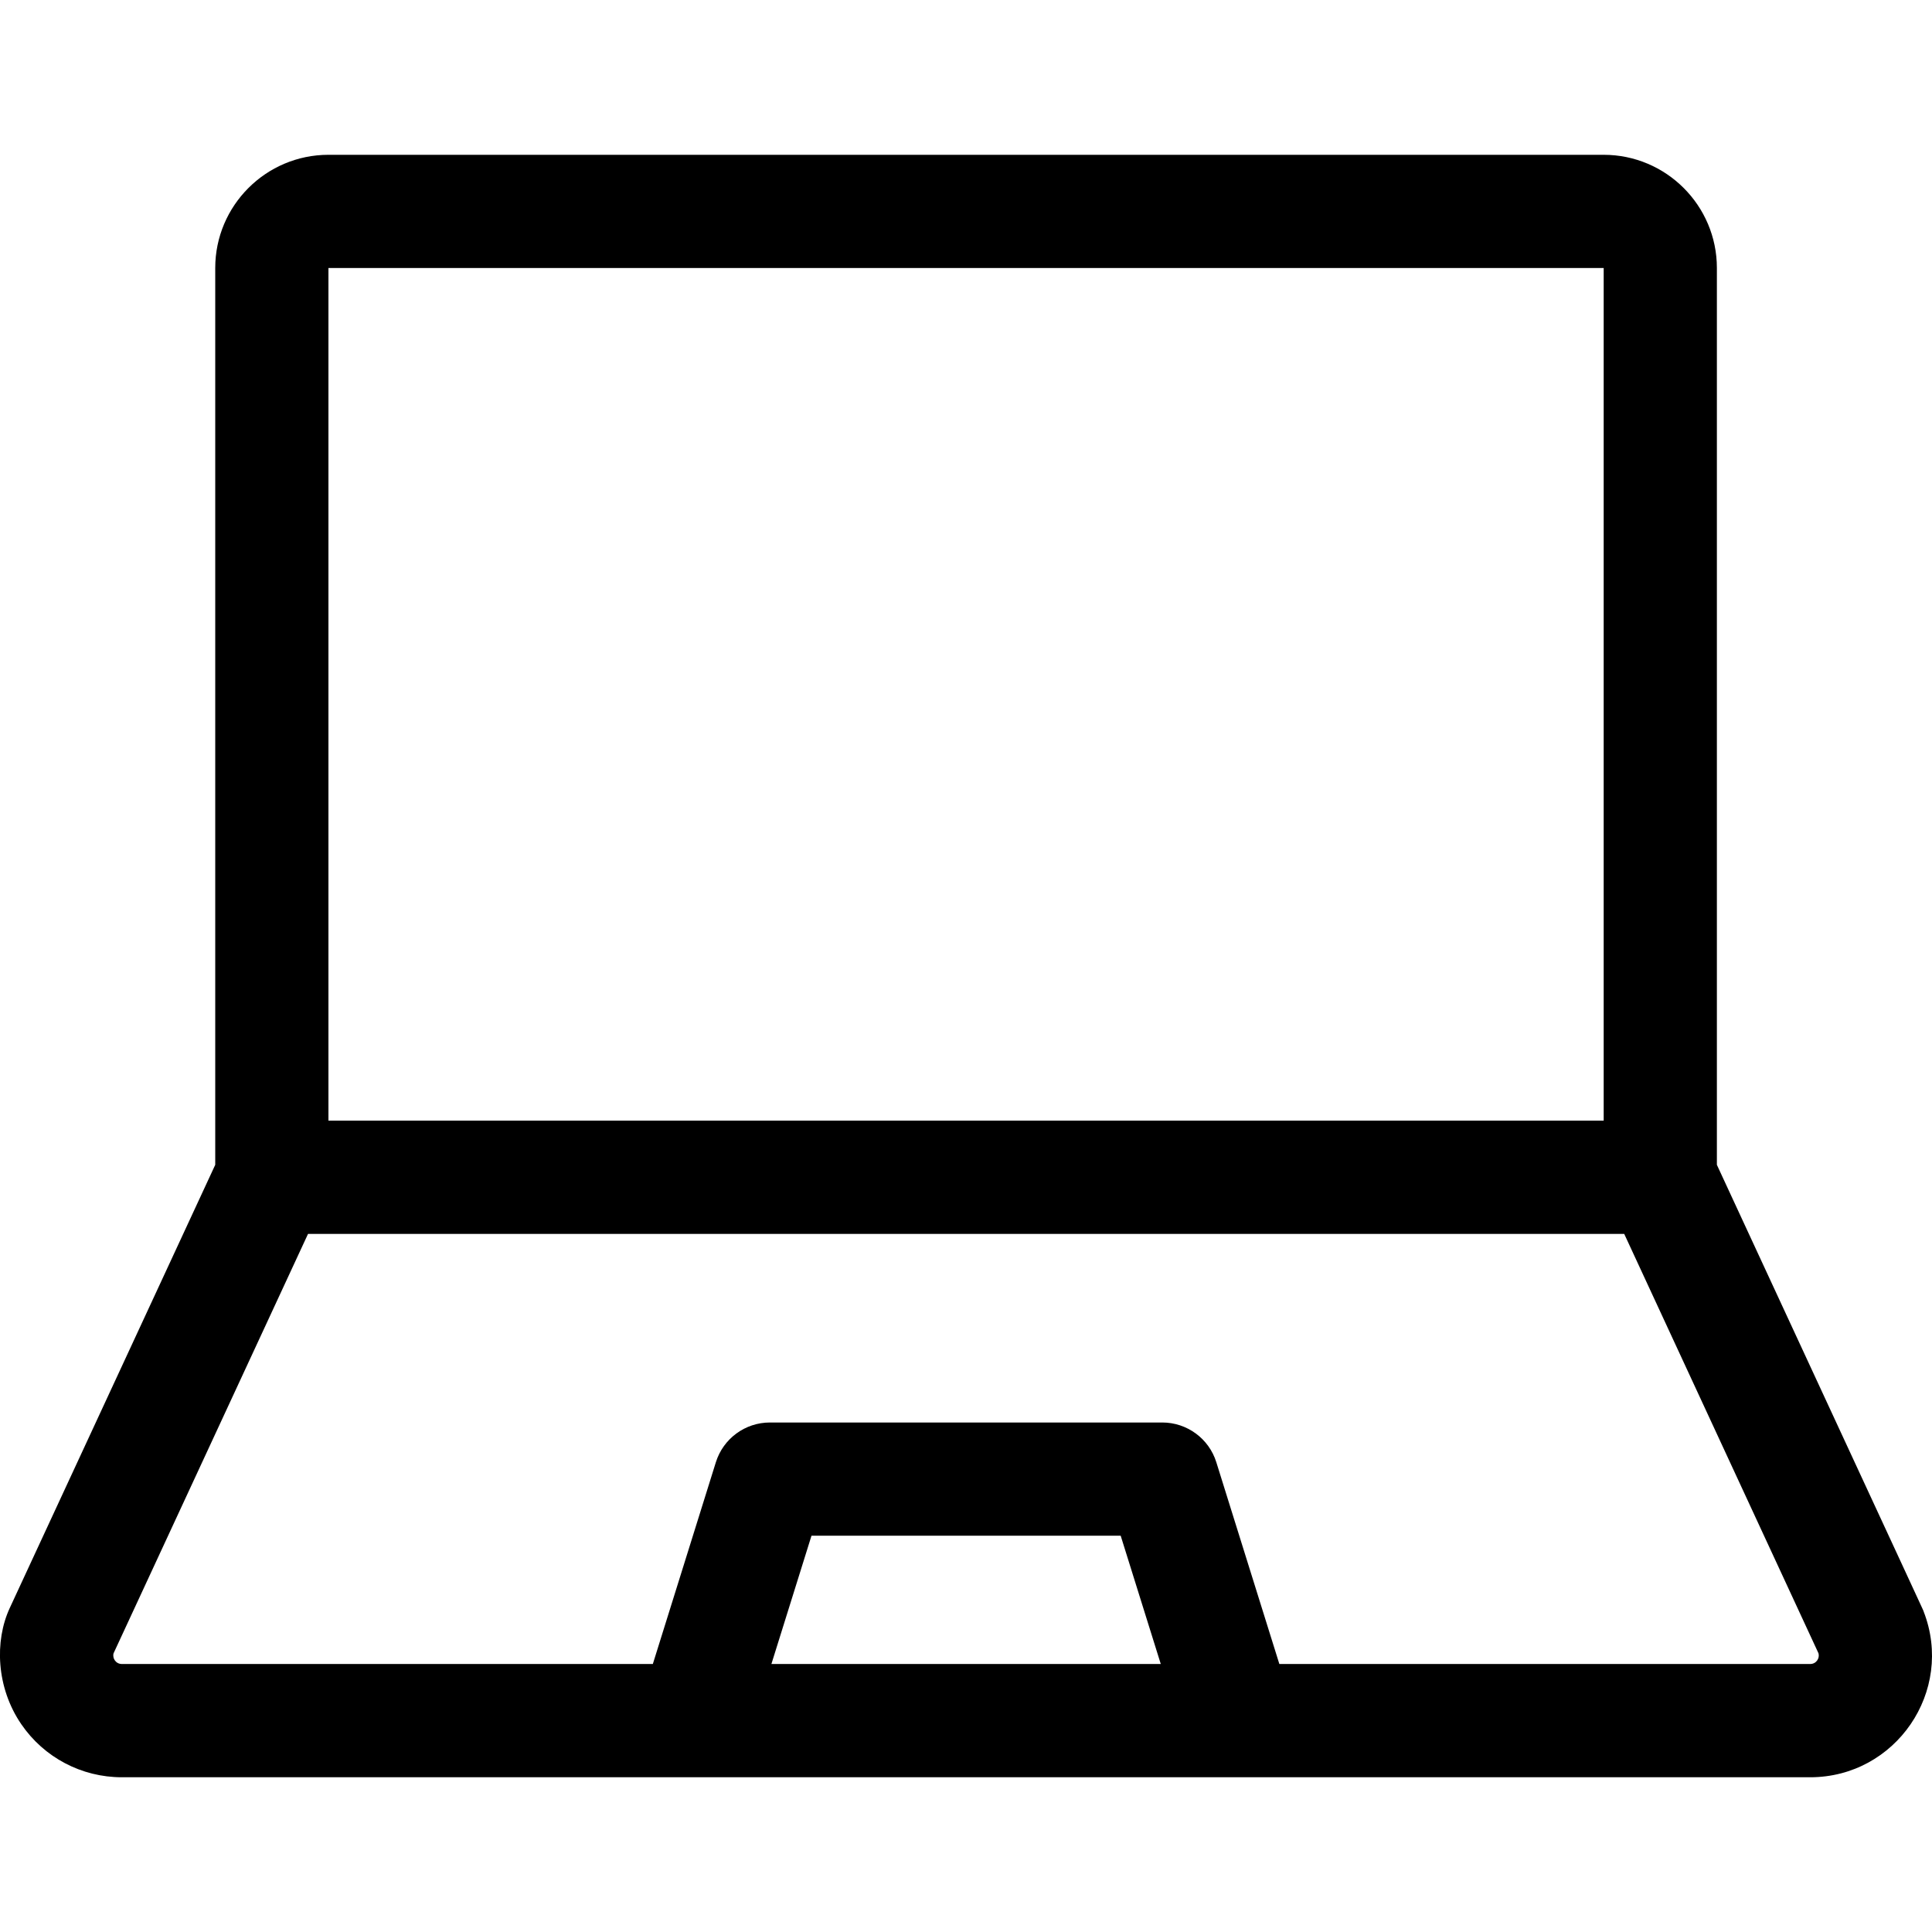 <!-- Generated by IcoMoon.io -->
<svg version="1.1" xmlns="http://www.w3.org/2000/svg" width="32" height="32" viewBox="0 0 32 32">
<title>laptop</title>
<path d="M31.861 26.689c-0.016-0.041 0.228 0.487-3.424-7.396v-14.854c0-1.034-0.841-1.875-1.875-1.875h-21.122c-1.034 0-1.875 0.841-1.875 1.875v14.854l-3.404 7.342c-0.252 0.544-0.225 1.315 0.192 1.924 0.376 0.55 0.998 0.878 1.664 0.878h27.965c1.415 0 2.394-1.424 1.879-2.747zM5.44 4.439h21.122v14.123h-21.122zM12.777 27.561l0.664-2.125h5.121l0.664 2.125zM29.982 27.561h-8.792l-1.044-3.342c-0.122-0.391-0.485-0.658-0.895-0.658h-6.499c-0.41 0-0.772 0.266-0.895 0.658l-1.044 3.342h-8.795c-0.099 0-0.16-0.094-0.137-0.177l3.221-6.947h21.8l3.218 6.947c0.023 0.083-0.038 0.177-0.137 0.177z"></path>
</svg>
